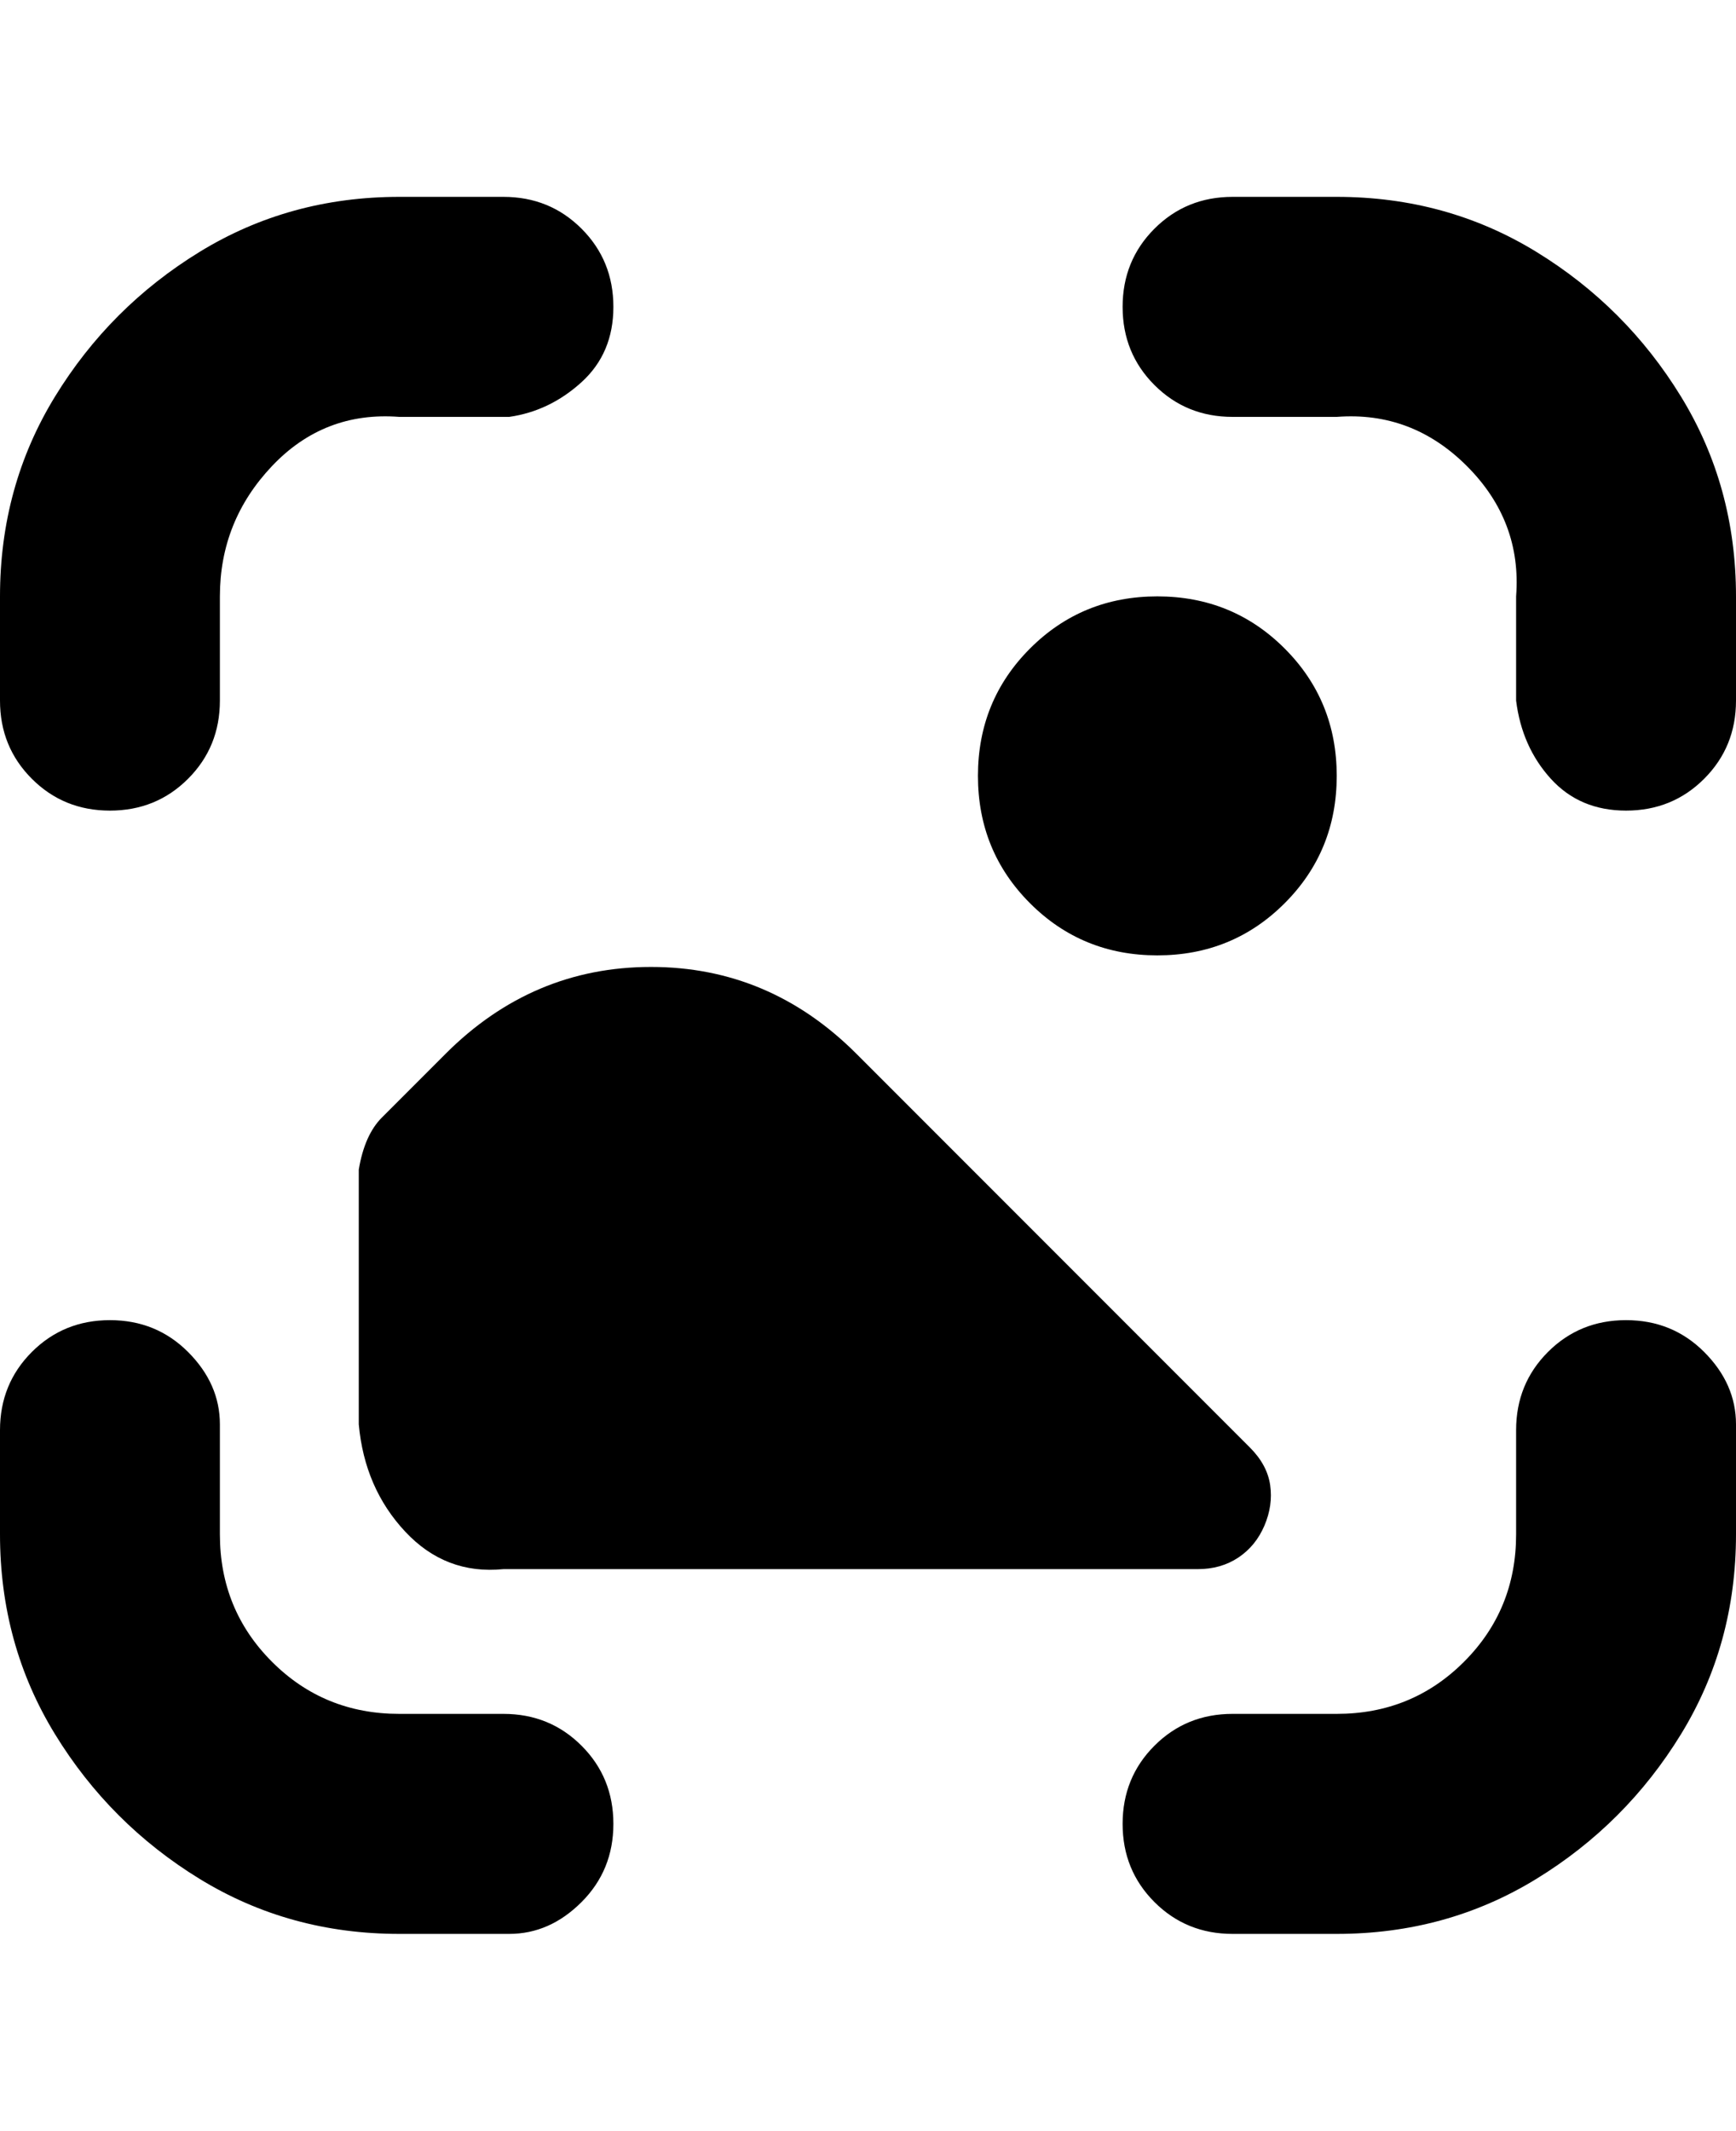 <svg viewBox="0 0 300 368" xmlns="http://www.w3.org/2000/svg"><path d="M216 250l-68-68q-15-15-35.5-15T77 182l-11 11q-3 3-4 9v44q1 11 8 18.5t17 6.5h120q4 0 7-2t4.5-5.5q1.5-3.5 1-7T216 250zm-47-116q0 13 9 22t22 9q13 0 22-9t9-22q0-13-9-22t-22-9q-13 0-22 9t-9 22zm112 94q-8 0-13.5 5.5T262 247v18q0 13-9 22t-22 9h-18q-8 0-13.5 5.5T194 315q0 8 5.5 13.5T213 334h18q19 0 34.5-9.5t25-25Q300 284 300 265v-19q0-7-5.5-12.5T281 228zM19 140q8 0 13.5-5.5T38 121v-18q0-13 9-22.5T69 72h19q7-1 12.5-6t5.5-13q0-8-5.5-13.5T87 34H69q-19 0-34.5 9.5t-25 25Q0 84 0 103v18q0 8 5.5 13.5T19 140zm69 156H69q-13 0-22-9t-9-22v-19q0-7-5.5-12.5T19 228q-8 0-13.5 5.5T0 247v18q0 19 9.5 34.5t25 25Q50 334 69 334h19q7 0 12.5-5.5T106 315q0-8-5.5-13.5T87 296h1zM231 34h-18q-8 0-13.5 5.5T194 53q0 8 5.5 13.5T213 72h18q13-1 22.5 8.5T262 103v18q1 8 6 13.5t13 5.5q8 0 13.5-5.5T300 121v-18q0-19-9.5-34.5t-25-25Q250 34 231 34z"/></svg>